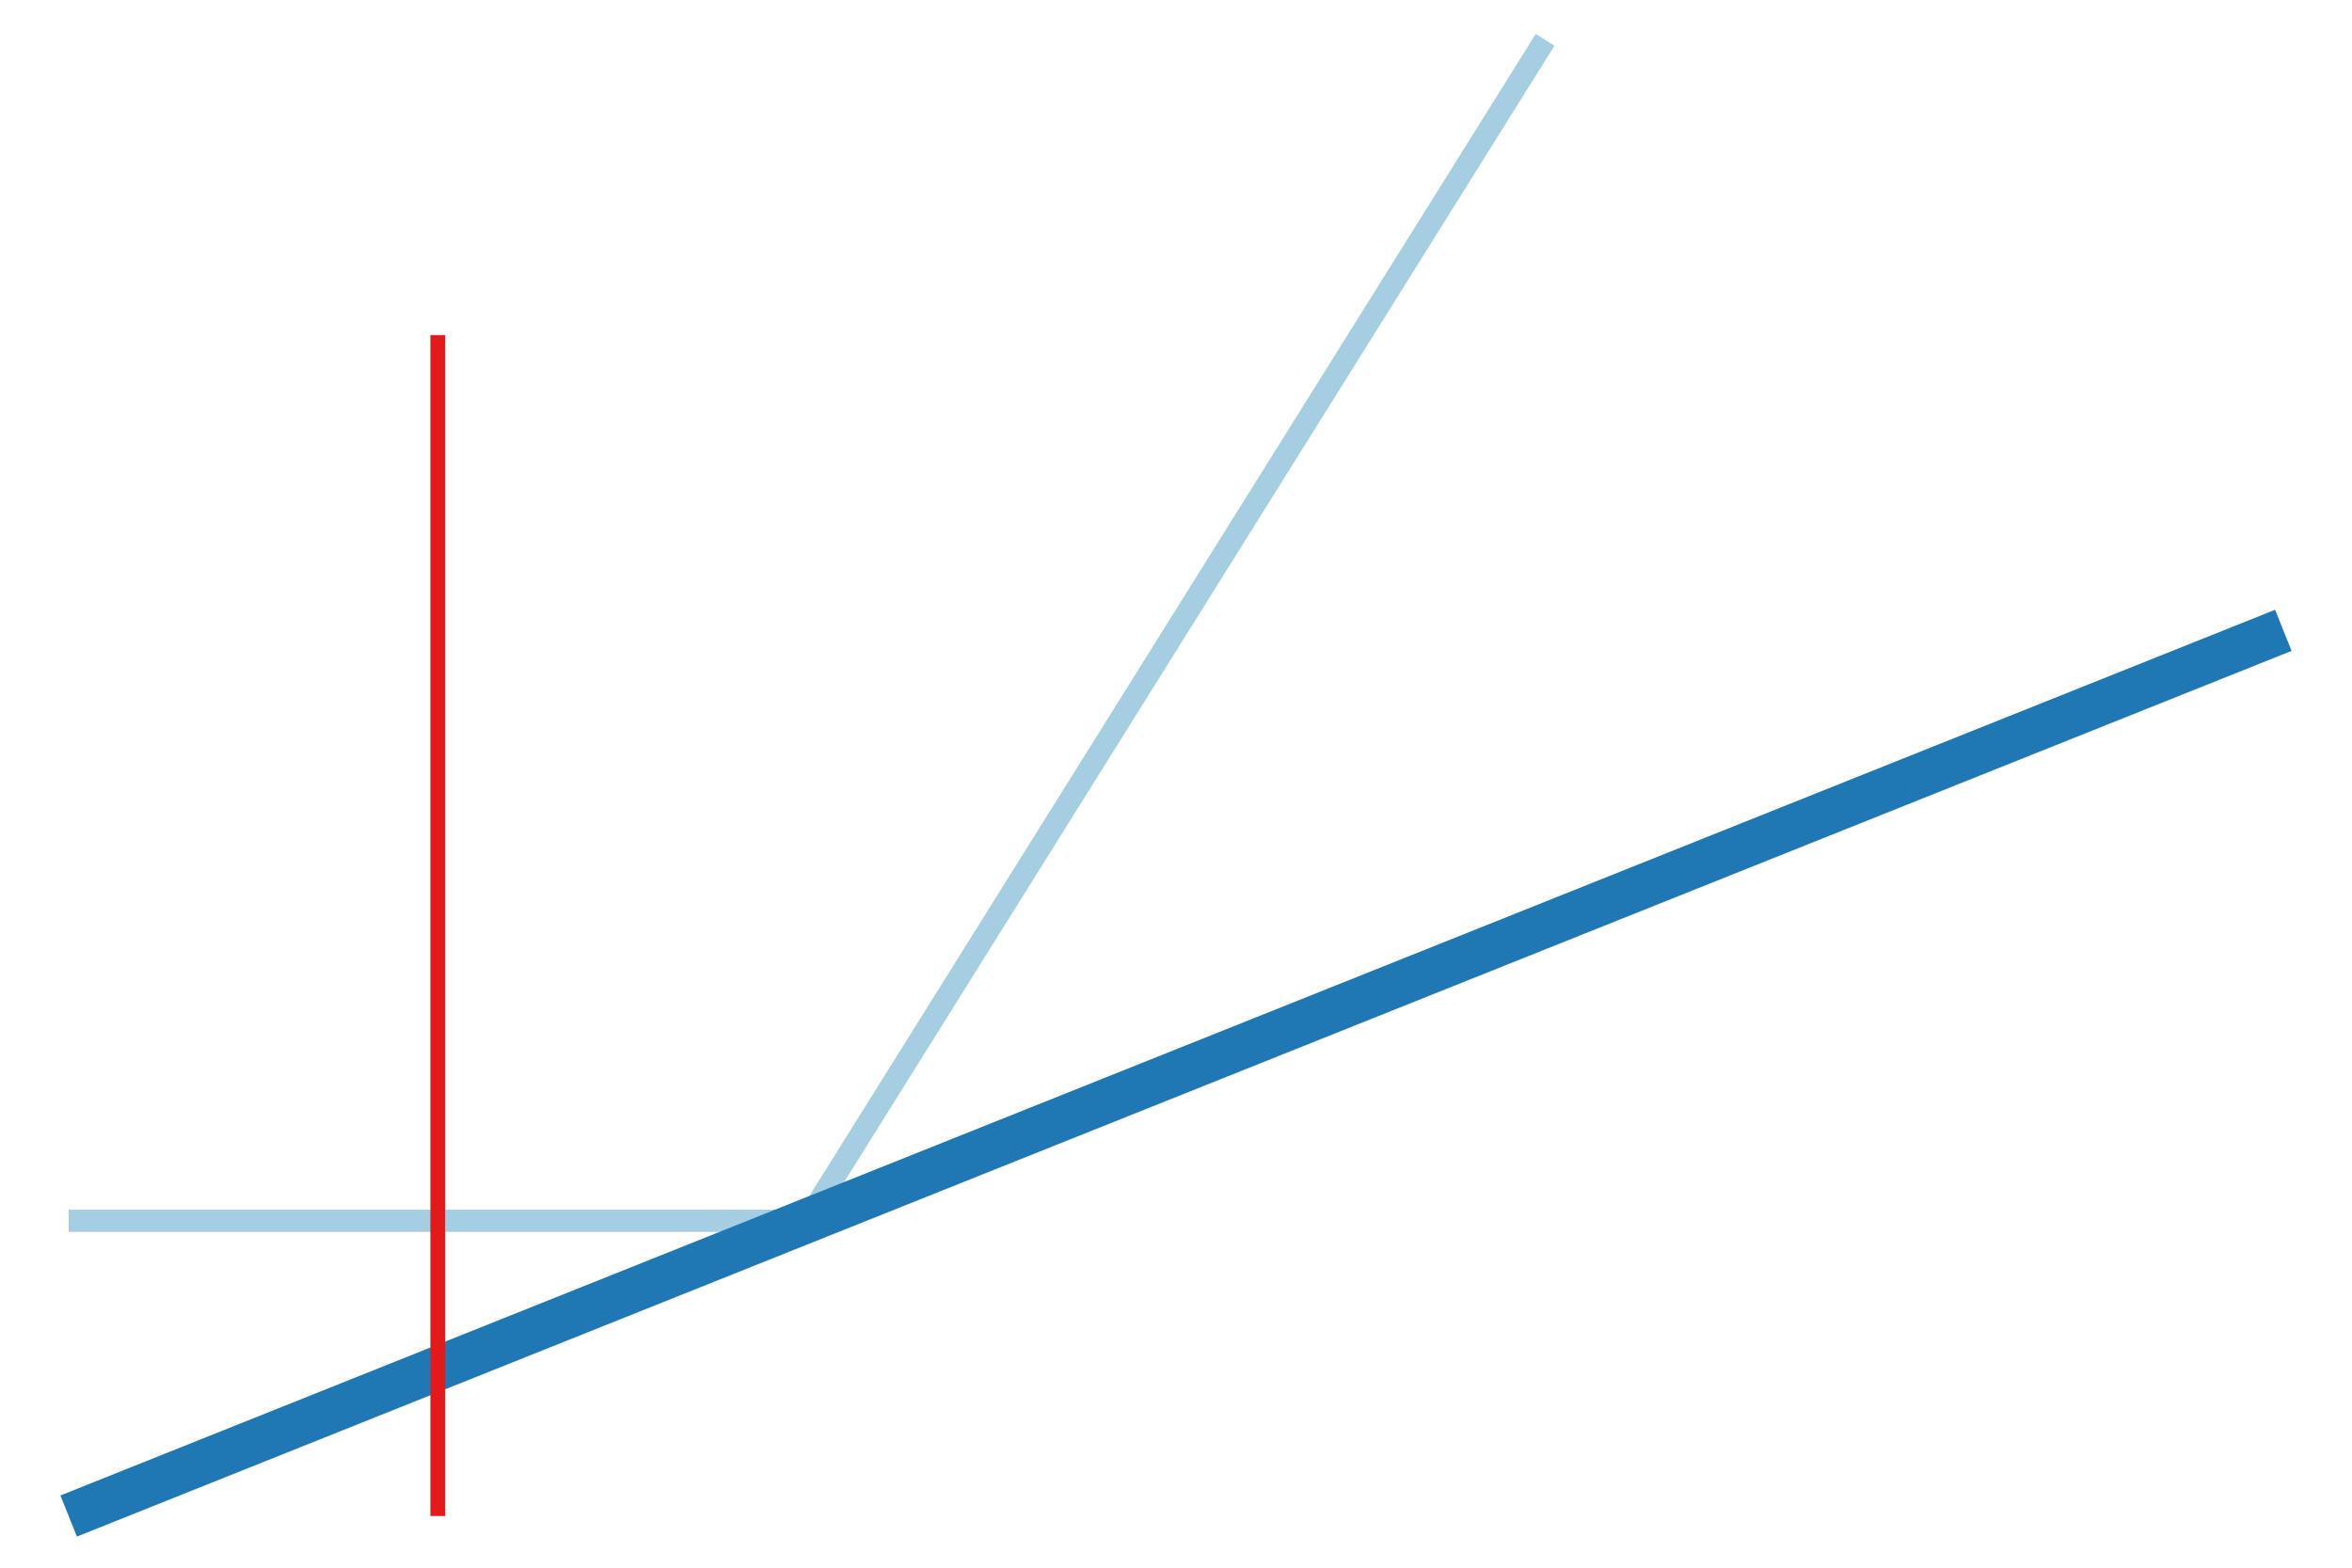 <svg xmlns="http://www.w3.org/2000/svg" height="300.0" viewBox="-0.785 -0.527 1.57 1.062" width="450.0" xmlns:xlink="http://www.w3.org/1999/xlink"><g stroke-opacity="1.0" stroke="#a6cee3" stroke-width="1.5e-2" fill="none"><polyline points="-0.75,0.3
-0.25,0.3
0.25,-0.5"/></g><g stroke-opacity="1.0" stroke="#1f78b4" stroke-width="3.0e-2" fill="none"><polyline points="-0.75,0.5
0.75,-0.1"/></g><g stroke-opacity="1.0" stroke="#e31a1c" stroke-width="1.0e-2" fill="none"><polyline points="-0.5,-0.3
-0.5,0.5"/></g></svg>